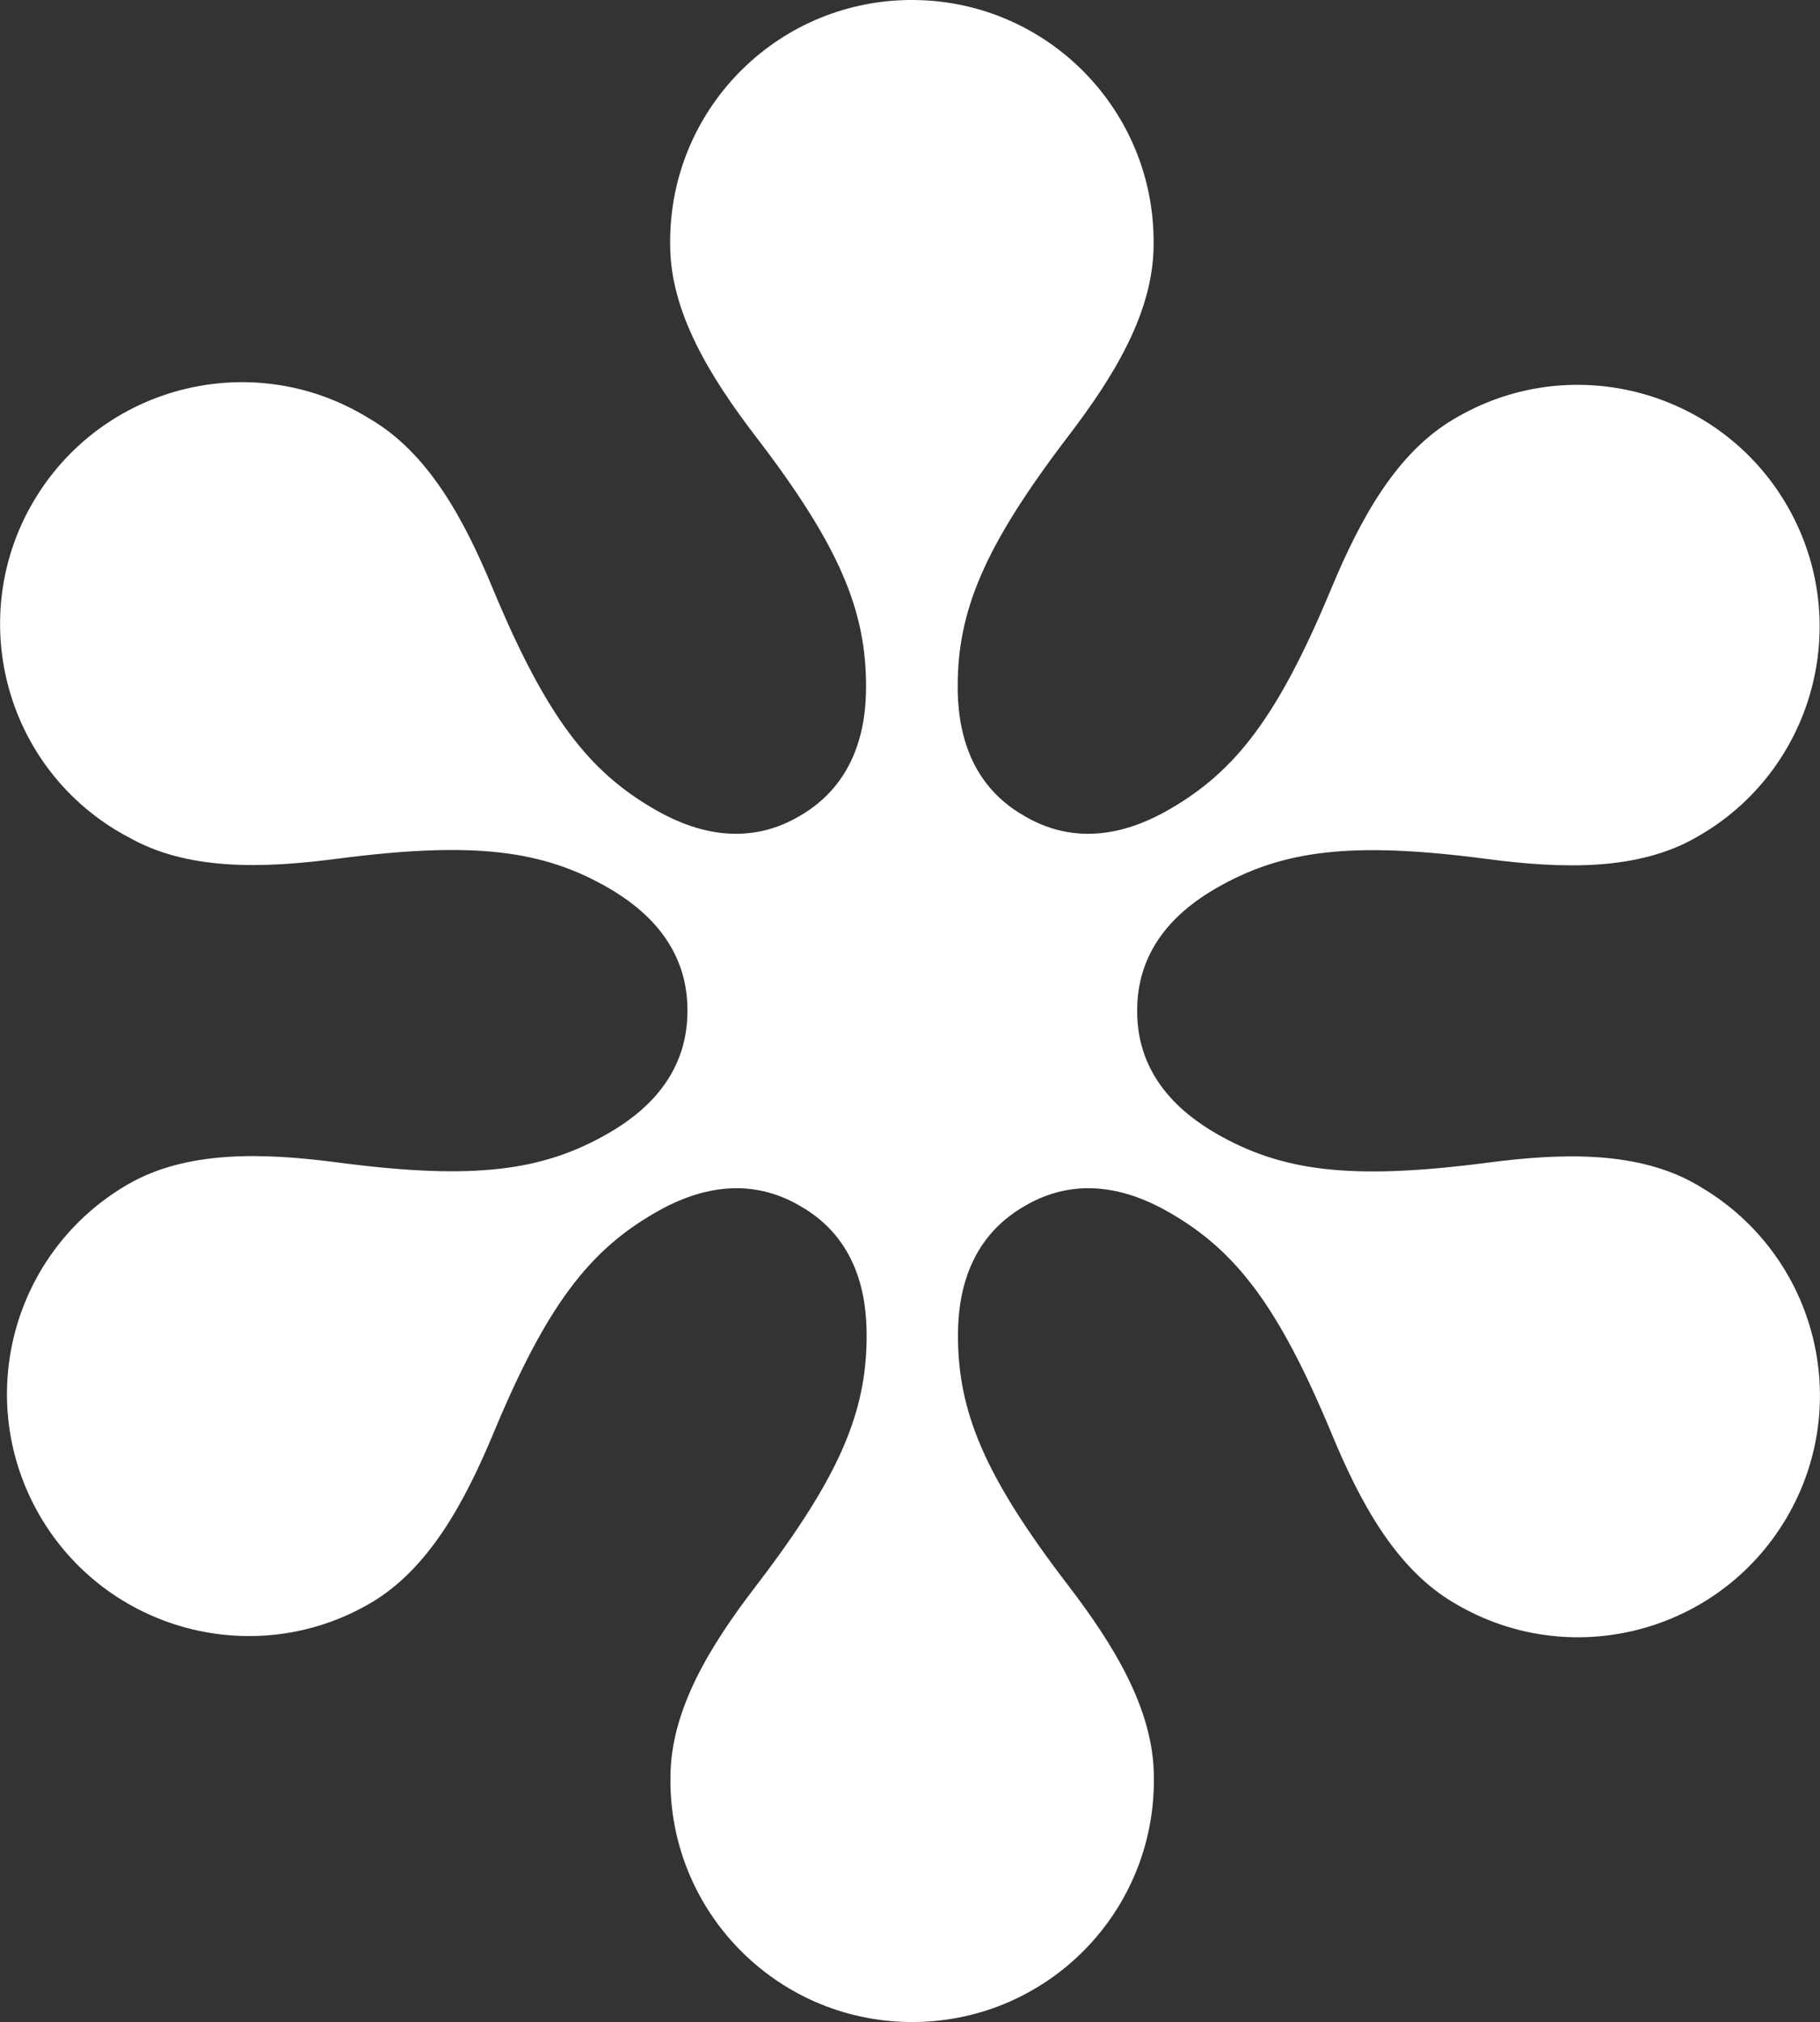 <?xml version="1.0" encoding="utf-8"?>
<!-- Generator: Adobe Illustrator 26.5.0, SVG Export Plug-In . SVG Version: 6.00 Build 0)  -->
<svg version="1.1" id="Layer_1" xmlns="http://www.w3.org/2000/svg" xmlns:xlink="http://www.w3.org/1999/xlink" x="0px" y="0px"
	 viewBox="0 0 631.7 701.7" style="enable-background:new 0 0 631.7 701.7;" xml:space="preserve">
<rect x="0" y="0" width="631.7" height="701.7" fill="#333333" stroke="none"/>
<style type="text/css">
	.st0{fill:#FFFFFF;}
</style>
<g id="Layer_2_00000124877826737032619200000000206511579250637963_">
	<g id="Final_option">
		<path class="st0" d="M588.9,411.1c-20.4-11.8-46.8-11-72.7-7.6c-47.8,6.2-71.5,2.9-94.2-10.2c-11.5-6.7-27.4-19.4-27.3-42.5
			c-0.1-23.1,15.7-35.8,27.3-42.5c22.7-13.1,46.4-16.5,94.2-10.2c25.9,3.4,52.3,4.2,72.7-7.6c40.4-22.8,54.6-74,31.8-114.3
			s-74-54.6-114.3-31.8c-0.5,0.3-0.9,0.5-1.4,0.8c-20.4,11.8-32.9,35-43,59.2c-18.5,44.5-33.3,63.3-56,76.4
			c-11.5,6.7-30.5,14.1-50.4,2.4c-20.1-11.4-23.2-31.5-23.2-44.9c0-26.2,9-48.4,38.2-86.7c15.9-20.8,29.8-43.2,29.8-66.8
			c0.5-46.3-36.6-84.3-83-84.8s-84.3,36.6-84.8,83c0,0.6,0,1.2,0,1.8c0,23.6,13.9,46,29.8,66.8c29.3,38.2,38.2,60.5,38.2,86.7
			c0,13.3-3.1,33.4-23.1,44.9c-19.9,11.7-38.9,4.3-50.4-2.4c-22.7-13.1-37.5-32-56-76.4c-10-24.2-22.5-47.4-43-59.2
			C88.7,120.8,37,133,12.6,172.4S0.4,263.5,39.8,287.8c1.5,0.9,3,1.8,4.6,2.6c20.4,11.8,46.8,11,72.7,7.6
			c47.8-6.2,71.5-2.9,94.2,10.2c11.5,6.7,27.4,19.4,27.3,42.5c0.1,23.1-15.7,35.8-27.3,42.5c-22.7,13.1-46.4,16.5-94.2,10.2
			c-25.9-3.4-52.3-4.2-72.7,7.6C4.2,434.3-9.5,485.6,13.7,525.8c23.2,40.1,74.5,53.9,114.6,30.7l0,0c20.4-11.8,32.9-35,43-59.2
			c18.5-44.5,33.3-63.3,56-76.4c11.5-6.7,30.5-14.1,50.4-2.4c20.1,11.4,23.1,31.5,23.1,44.9c0,26.2-8.9,48.4-38.2,86.7
			c-16,20.8-29.9,43.2-29.9,66.8c-0.5,46.3,36.6,84.3,83,84.8s84.3-36.6,84.8-83c0-0.6,0-1.2,0-1.8c0-23.6-13.9-46-29.8-66.8
			c-29.3-38.2-38.2-60.5-38.2-86.7c0-13.3,3.1-33.4,23.2-44.9c19.9-11.7,38.9-4.3,50.4,2.4c22.7,13.1,37.5,32,56,76.4
			c10,24.2,22.5,47.4,43,59.2c39.9,23.6,91.3,10.3,114.9-29.6s10.3-91.3-29.6-114.9C589.9,411.7,589.5,411.4,588.9,411.1
			L588.9,411.1z"/>
	</g>
</g>
</svg>
